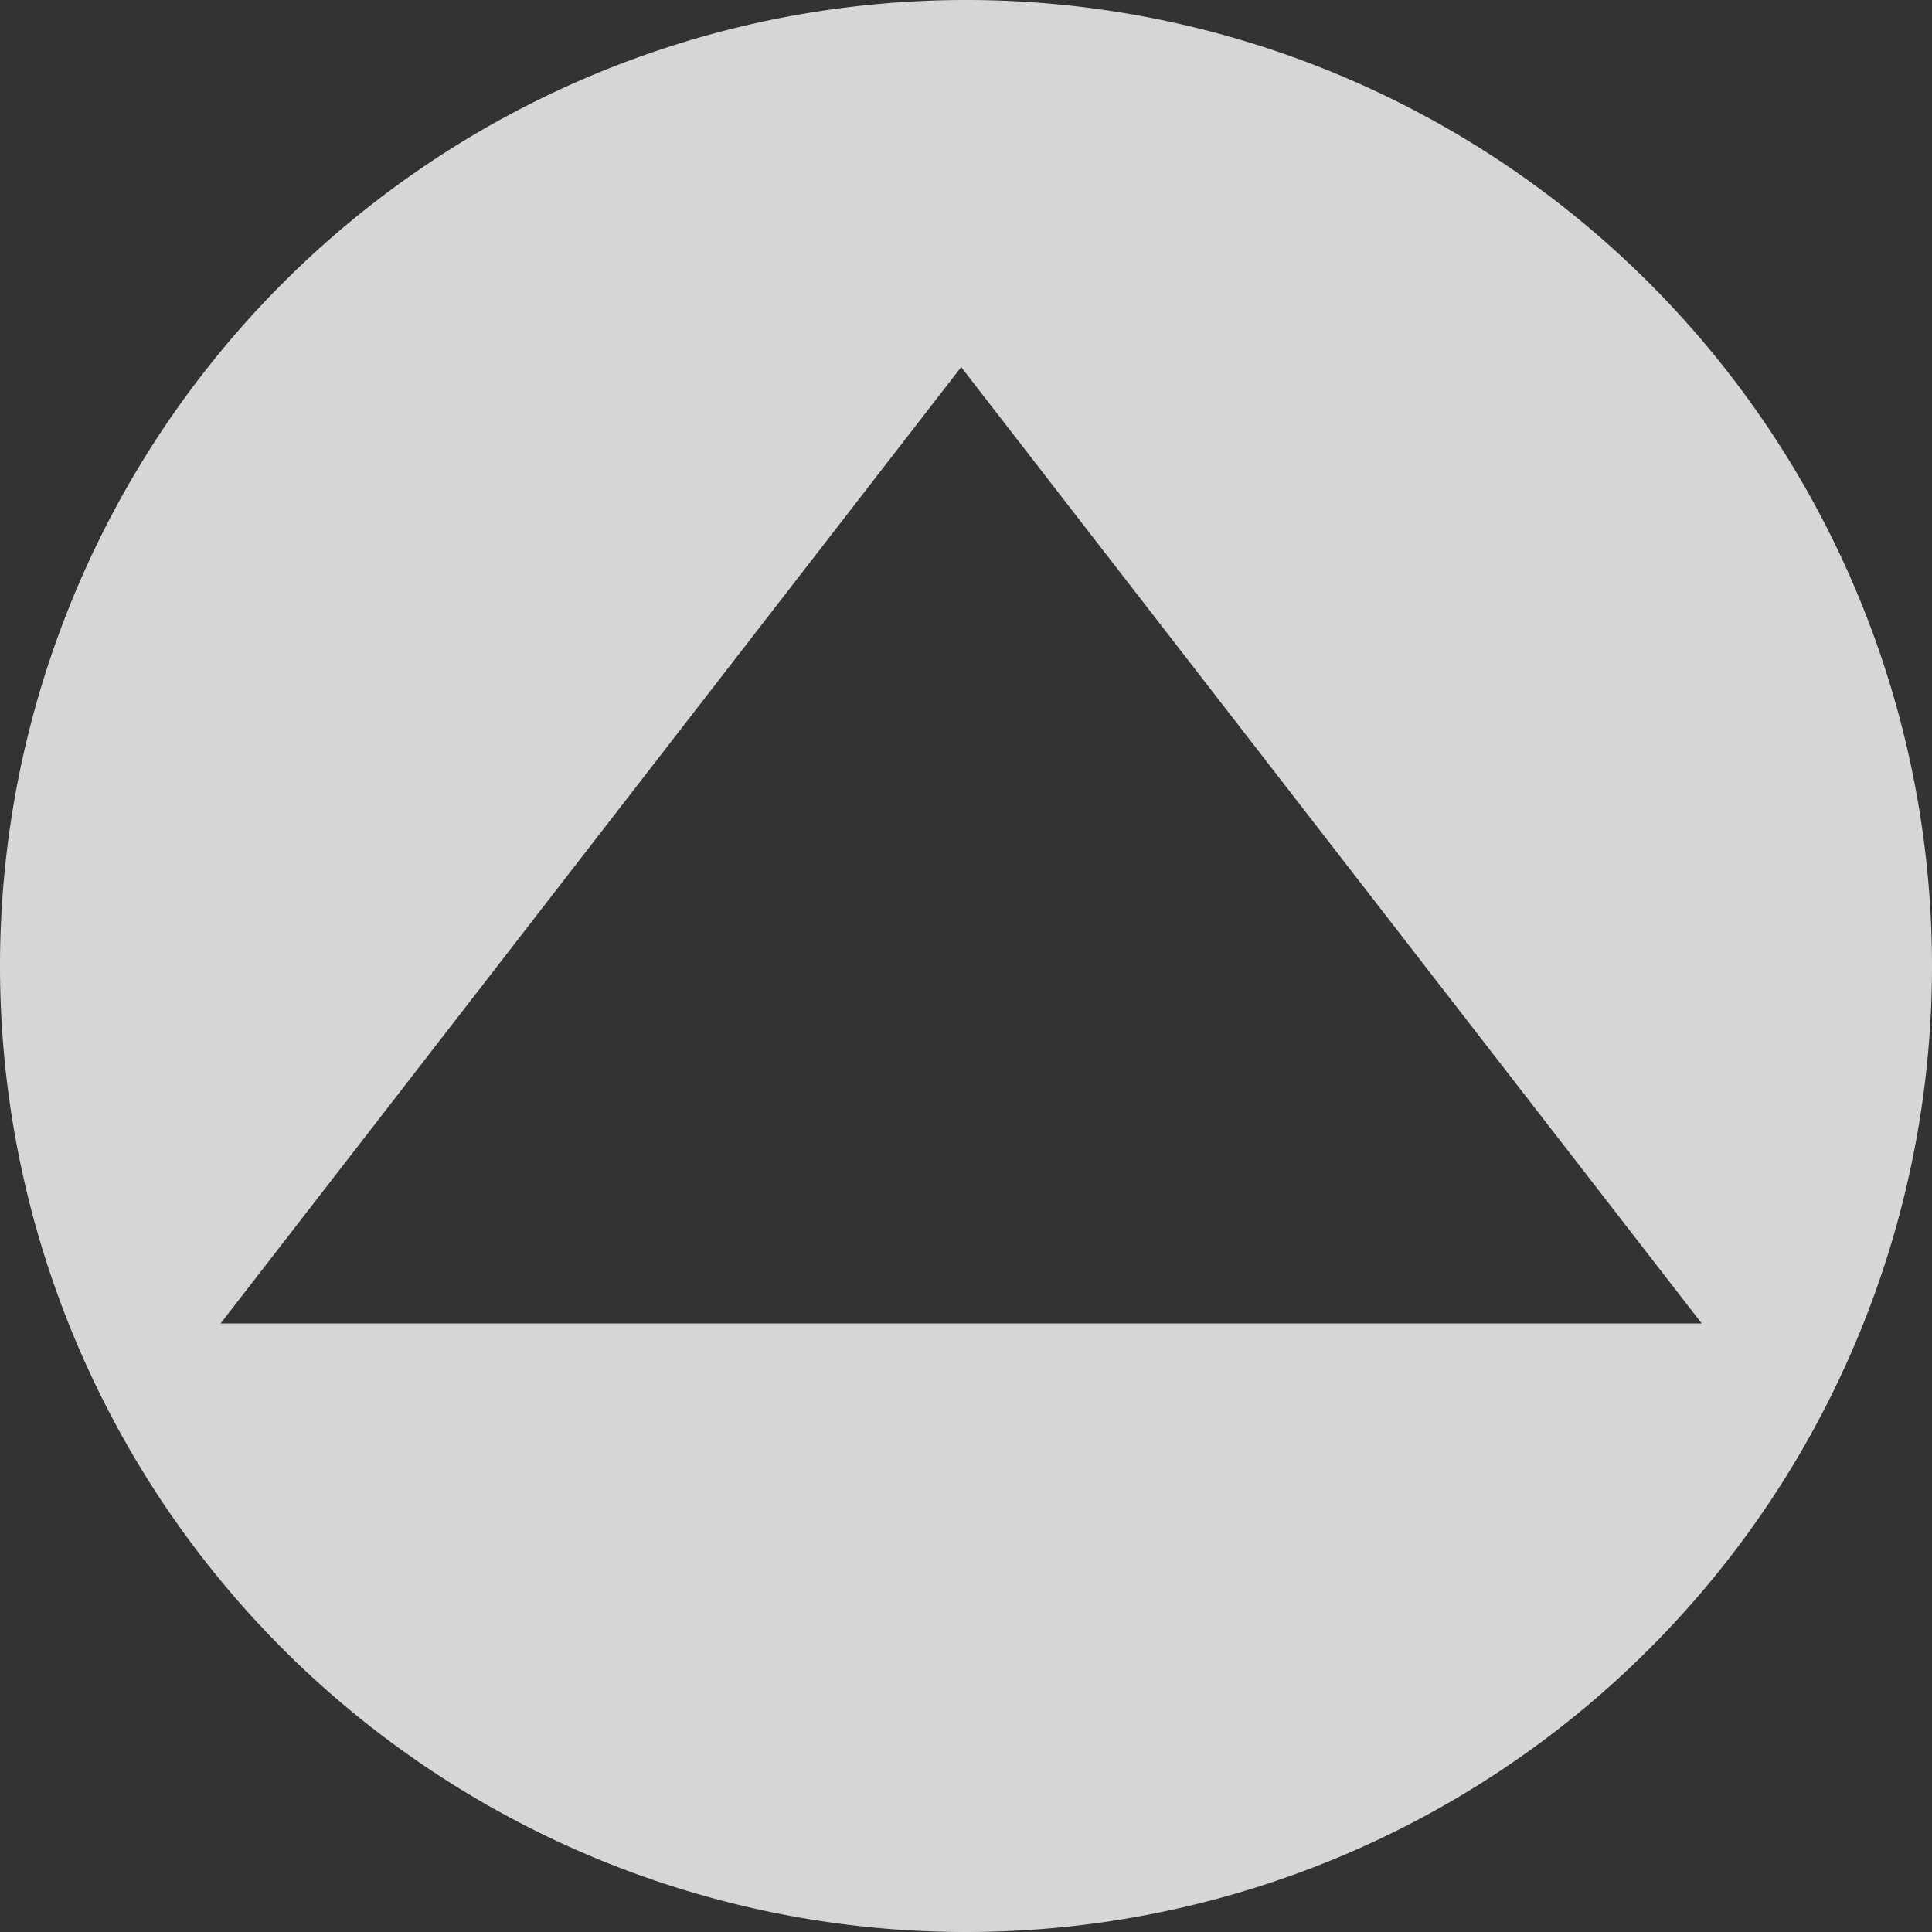 <svg xmlns="http://www.w3.org/2000/svg" viewBox="0 0 200 200"><rect x="0" y="0" width="200" height="200" fill="#333333" stroke="none"/><defs><style>.cls-1{opacity:0.8;}.cls-2{fill:#fff;}</style></defs><title>arrow_up</title><g id="レイヤー_2" data-name="レイヤー 2"><g id="images"><g class="cls-1"><path class="cls-2" d="M100.25,200.25a100,100,0,1,1,100-100A100,100,0,0,1,100.25,200.25Zm-.5-162-76.66,99H176.41Z" transform="translate(-0.25 -0.25)"/></g></g></g></svg>